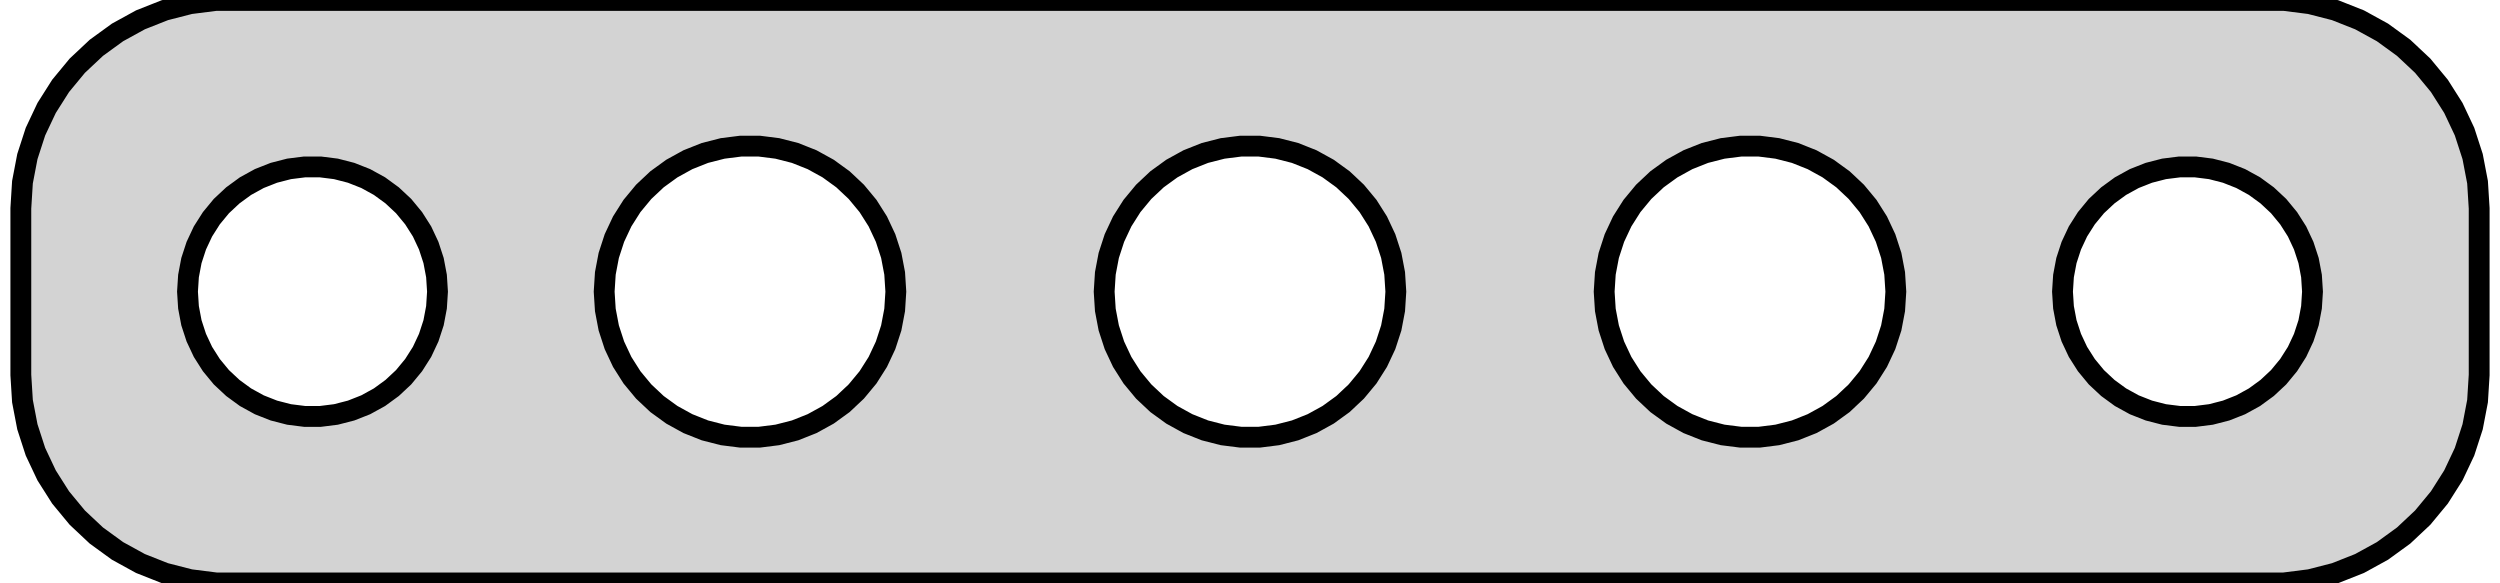<?xml version="1.0" standalone="no"?>
<!DOCTYPE svg PUBLIC "-//W3C//DTD SVG 1.1//EN" "http://www.w3.org/Graphics/SVG/1.1/DTD/svg11.dtd">
<svg width="60mm" height="14mm" viewBox="-30 -31 60 14" xmlns="http://www.w3.org/2000/svg" version="1.1">
<title>OpenSCAD Model</title>
<path d="
M 25.437,-17.089 L 26.045,-17.245 L 26.629,-17.476 L 27.179,-17.778 L 27.687,-18.147 L 28.145,-18.577
 L 28.545,-19.061 L 28.881,-19.591 L 29.149,-20.159 L 29.343,-20.757 L 29.461,-21.373 L 29.5,-22
 L 29.5,-26 L 29.461,-26.627 L 29.343,-27.243 L 29.149,-27.841 L 28.881,-28.409 L 28.545,-28.939
 L 28.145,-29.423 L 27.687,-29.853 L 27.179,-30.222 L 26.629,-30.524 L 26.045,-30.755 L 25.437,-30.911
 L 24.814,-30.99 L -24.814,-30.99 L -25.437,-30.911 L -26.045,-30.755 L -26.629,-30.524 L -27.179,-30.222
 L -27.687,-29.853 L -28.145,-29.423 L -28.545,-28.939 L -28.881,-28.409 L -29.149,-27.841 L -29.343,-27.243
 L -29.461,-26.627 L -29.5,-26 L -29.5,-22 L -29.461,-21.373 L -29.343,-20.757 L -29.149,-20.159
 L -28.881,-19.591 L -28.545,-19.061 L -28.145,-18.577 L -27.687,-18.147 L -27.179,-17.778 L -26.629,-17.476
 L -26.045,-17.245 L -25.437,-17.089 L -24.814,-17.01 L 24.814,-17.01 z
M -12.22,-20.507 L -12.656,-20.562 L -13.082,-20.671 L -13.49,-20.833 L -13.875,-21.045 L -14.231,-21.303
 L -14.551,-21.604 L -14.832,-21.943 L -15.067,-22.314 L -15.254,-22.712 L -15.39,-23.13 L -15.472,-23.561
 L -15.5,-24 L -15.472,-24.439 L -15.39,-24.87 L -15.254,-25.288 L -15.067,-25.686 L -14.832,-26.057
 L -14.551,-26.396 L -14.231,-26.697 L -13.875,-26.955 L -13.49,-27.167 L -13.082,-27.329 L -12.656,-27.438
 L -12.22,-27.493 L -11.78,-27.493 L -11.344,-27.438 L -10.918,-27.329 L -10.51,-27.167 L -10.125,-26.955
 L -9.769,-26.697 L -9.449,-26.396 L -9.168,-26.057 L -8.933,-25.686 L -8.746,-25.288 L -8.61,-24.87
 L -8.528,-24.439 L -8.5,-24 L -8.528,-23.561 L -8.61,-23.13 L -8.746,-22.712 L -8.933,-22.314
 L -9.168,-21.943 L -9.449,-21.604 L -9.769,-21.303 L -10.125,-21.045 L -10.51,-20.833 L -10.918,-20.671
 L -11.344,-20.562 L -11.78,-20.507 z
M -0.22,-20.507 L -0.656,-20.562 L -1.082,-20.671 L -1.49,-20.833 L -1.875,-21.045 L -2.231,-21.303
 L -2.551,-21.604 L -2.832,-21.943 L -3.067,-22.314 L -3.254,-22.712 L -3.39,-23.13 L -3.472,-23.561
 L -3.5,-24 L -3.472,-24.439 L -3.39,-24.87 L -3.254,-25.288 L -3.067,-25.686 L -2.832,-26.057
 L -2.551,-26.396 L -2.231,-26.697 L -1.875,-26.955 L -1.49,-27.167 L -1.082,-27.329 L -0.656,-27.438
 L -0.22,-27.493 L 0.22,-27.493 L 0.656,-27.438 L 1.082,-27.329 L 1.49,-27.167 L 1.875,-26.955
 L 2.231,-26.697 L 2.551,-26.396 L 2.832,-26.057 L 3.067,-25.686 L 3.254,-25.288 L 3.39,-24.87
 L 3.472,-24.439 L 3.5,-24 L 3.472,-23.561 L 3.39,-23.13 L 3.254,-22.712 L 3.067,-22.314
 L 2.832,-21.943 L 2.551,-21.604 L 2.231,-21.303 L 1.875,-21.045 L 1.49,-20.833 L 1.082,-20.671
 L 0.656,-20.562 L 0.22,-20.507 z
M 11.78,-20.507 L 11.344,-20.562 L 10.918,-20.671 L 10.51,-20.833 L 10.125,-21.045 L 9.769,-21.303
 L 9.449,-21.604 L 9.168,-21.943 L 8.933,-22.314 L 8.746,-22.712 L 8.61,-23.13 L 8.528,-23.561
 L 8.5,-24 L 8.528,-24.439 L 8.61,-24.87 L 8.746,-25.288 L 8.933,-25.686 L 9.168,-26.057
 L 9.449,-26.396 L 9.769,-26.697 L 10.125,-26.955 L 10.51,-27.167 L 10.918,-27.329 L 11.344,-27.438
 L 11.78,-27.493 L 12.22,-27.493 L 12.656,-27.438 L 13.082,-27.329 L 13.49,-27.167 L 13.875,-26.955
 L 14.231,-26.697 L 14.551,-26.396 L 14.832,-26.057 L 15.067,-25.686 L 15.254,-25.288 L 15.39,-24.87
 L 15.472,-24.439 L 15.5,-24 L 15.472,-23.561 L 15.39,-23.13 L 15.254,-22.712 L 15.067,-22.314
 L 14.832,-21.943 L 14.551,-21.604 L 14.231,-21.303 L 13.875,-21.045 L 13.49,-20.833 L 13.082,-20.671
 L 12.656,-20.562 L 12.22,-20.507 z
M -22.688,-21.006 L -23.062,-21.053 L -23.427,-21.147 L -23.777,-21.285 L -24.108,-21.467 L -24.412,-21.689
 L -24.687,-21.946 L -24.927,-22.237 L -25.129,-22.555 L -25.289,-22.896 L -25.406,-23.254 L -25.476,-23.624
 L -25.5,-24 L -25.476,-24.376 L -25.406,-24.746 L -25.289,-25.104 L -25.129,-25.445 L -24.927,-25.763
 L -24.687,-26.054 L -24.412,-26.311 L -24.108,-26.533 L -23.777,-26.715 L -23.427,-26.853 L -23.062,-26.947
 L -22.688,-26.994 L -22.312,-26.994 L -21.938,-26.947 L -21.573,-26.853 L -21.223,-26.715 L -20.892,-26.533
 L -20.588,-26.311 L -20.313,-26.054 L -20.073,-25.763 L -19.871,-25.445 L -19.711,-25.104 L -19.594,-24.746
 L -19.524,-24.376 L -19.5,-24 L -19.524,-23.624 L -19.594,-23.254 L -19.711,-22.896 L -19.871,-22.555
 L -20.073,-22.237 L -20.313,-21.946 L -20.588,-21.689 L -20.892,-21.467 L -21.223,-21.285 L -21.573,-21.147
 L -21.938,-21.053 L -22.312,-21.006 z
M 22.312,-21.006 L 21.938,-21.053 L 21.573,-21.147 L 21.223,-21.285 L 20.892,-21.467 L 20.588,-21.689
 L 20.313,-21.946 L 20.073,-22.237 L 19.871,-22.555 L 19.711,-22.896 L 19.594,-23.254 L 19.524,-23.624
 L 19.5,-24 L 19.524,-24.376 L 19.594,-24.746 L 19.711,-25.104 L 19.871,-25.445 L 20.073,-25.763
 L 20.313,-26.054 L 20.588,-26.311 L 20.892,-26.533 L 21.223,-26.715 L 21.573,-26.853 L 21.938,-26.947
 L 22.312,-26.994 L 22.688,-26.994 L 23.062,-26.947 L 23.427,-26.853 L 23.777,-26.715 L 24.108,-26.533
 L 24.412,-26.311 L 24.687,-26.054 L 24.927,-25.763 L 25.129,-25.445 L 25.289,-25.104 L 25.406,-24.746
 L 25.476,-24.376 L 25.5,-24 L 25.476,-23.624 L 25.406,-23.254 L 25.289,-22.896 L 25.129,-22.555
 L 24.927,-22.237 L 24.687,-21.946 L 24.412,-21.689 L 24.108,-21.467 L 23.777,-21.285 L 23.427,-21.147
 L 23.062,-21.053 L 22.688,-21.006 z
" stroke="black" fill="lightgray" stroke-width="0.5"/>
</svg>
